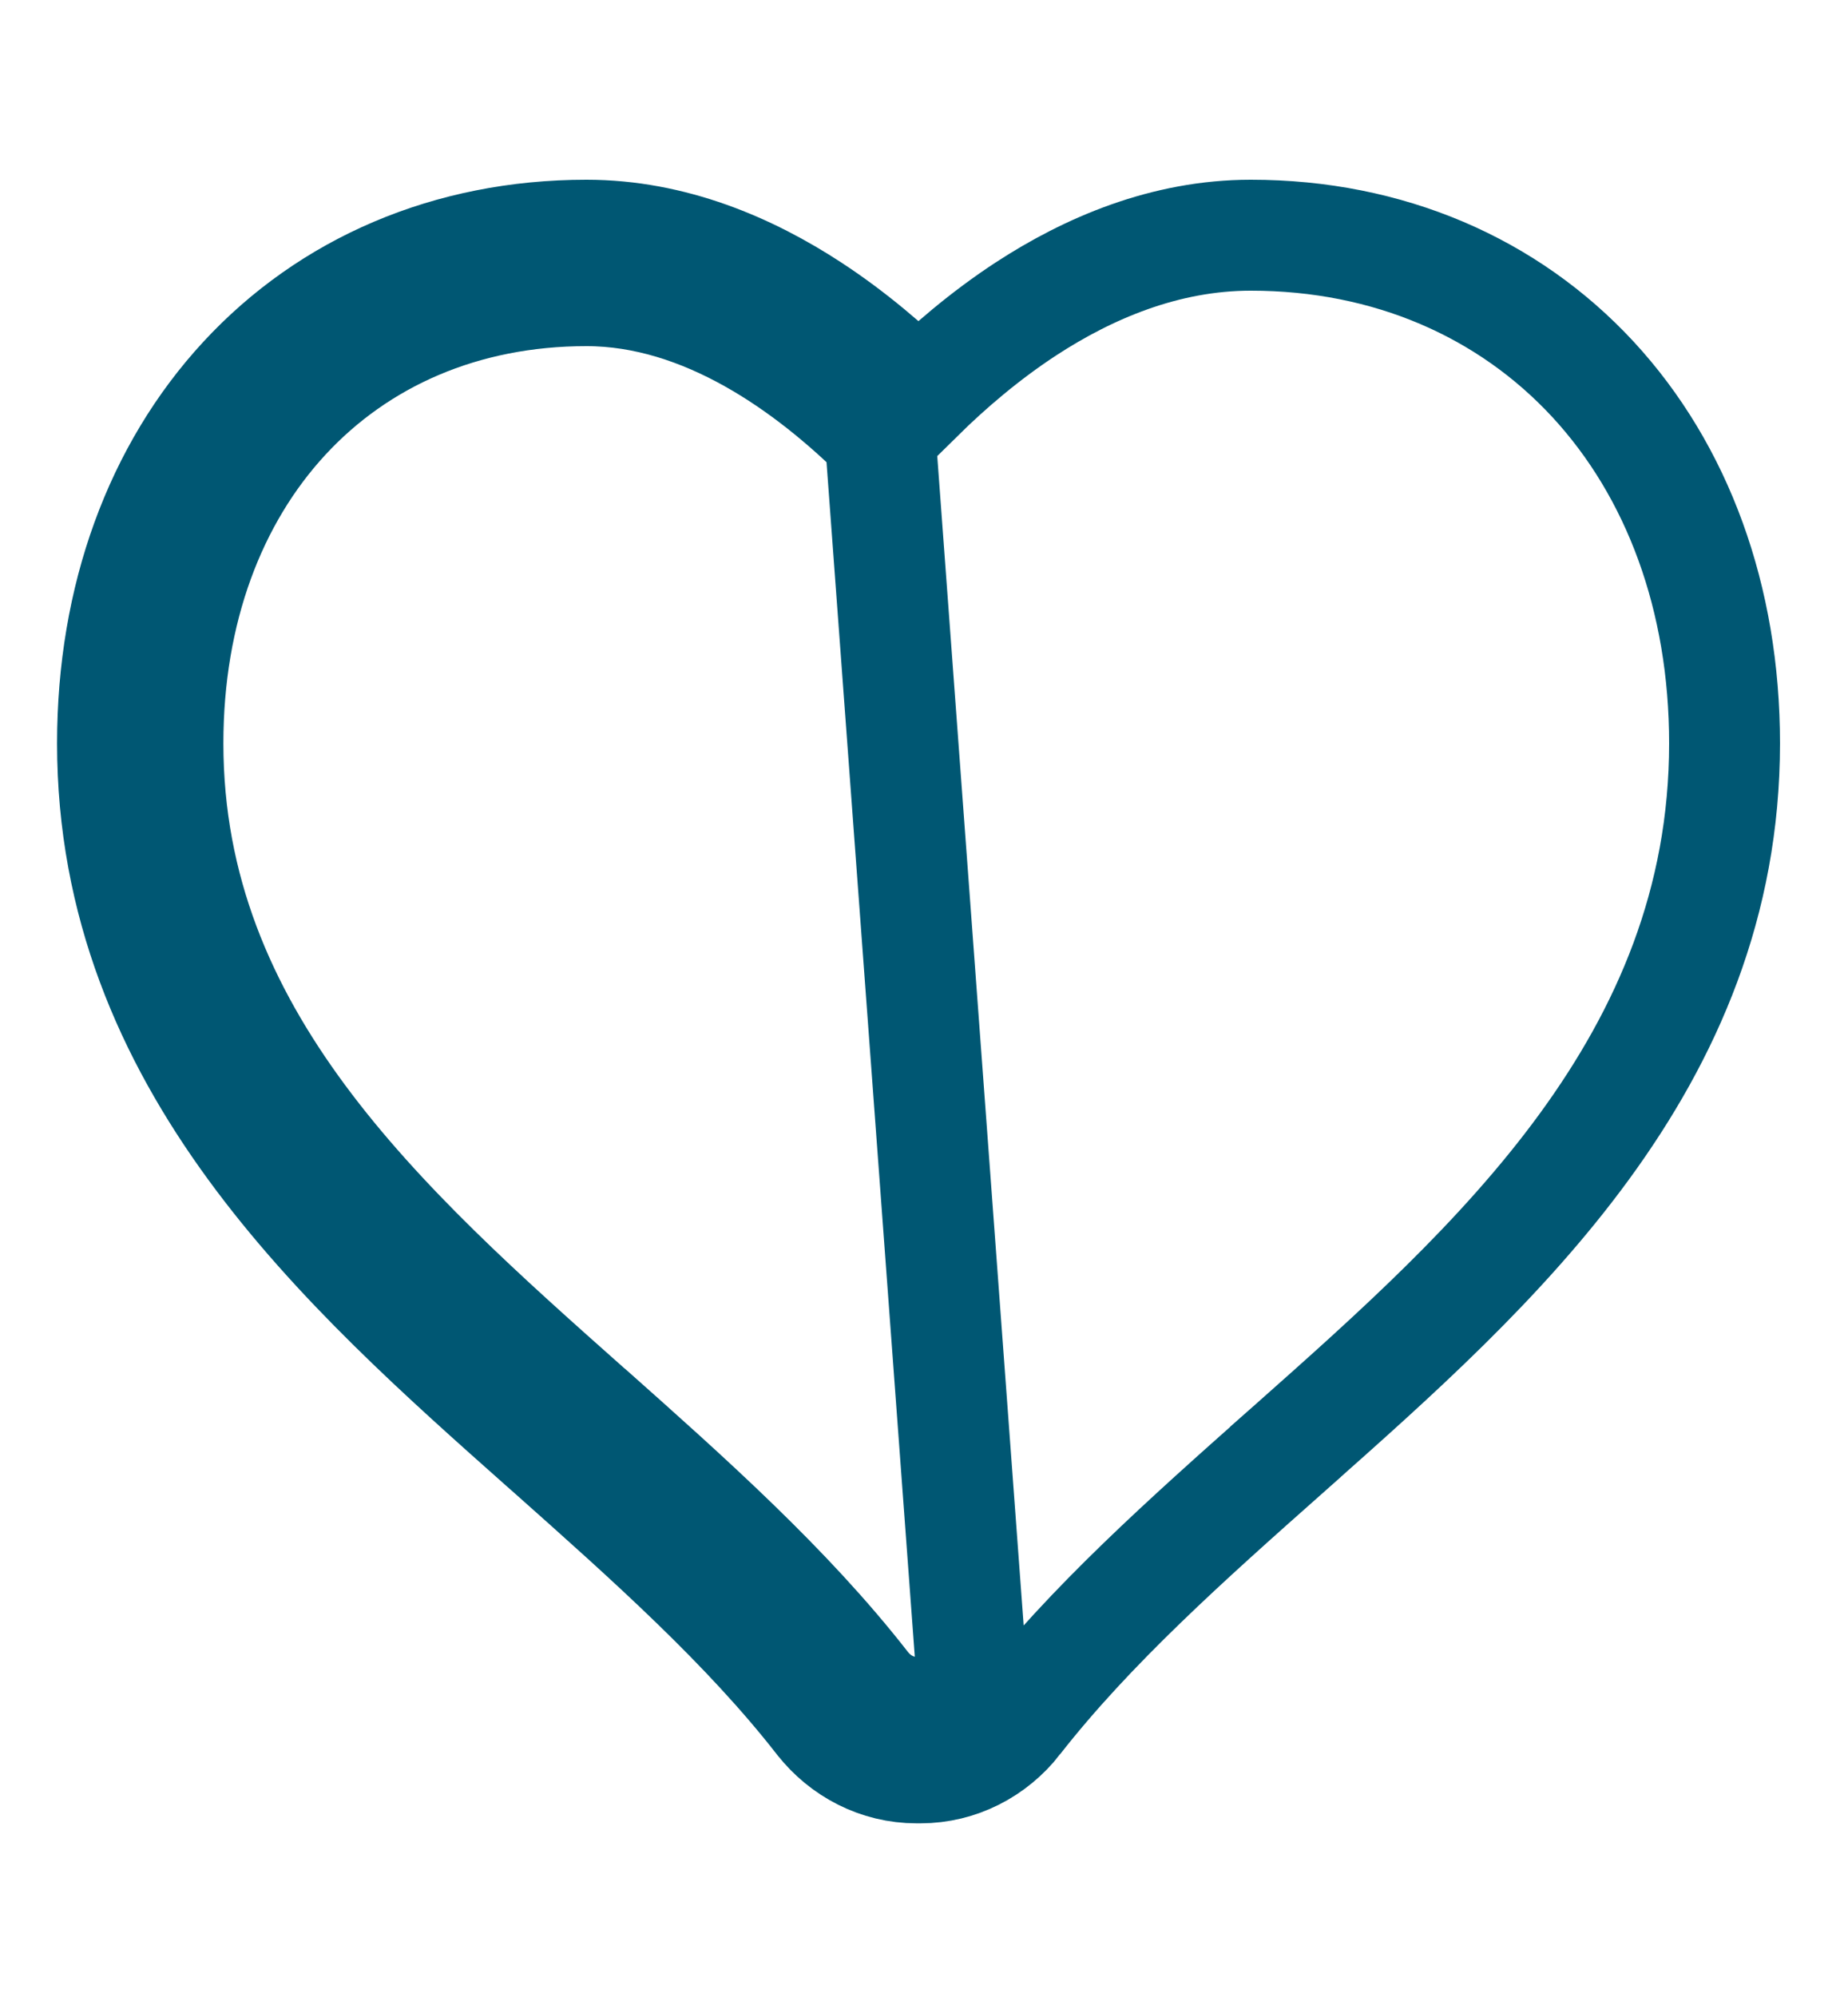<svg width="25" height="27" viewBox="0 0 25 27" fill="none" xmlns="http://www.w3.org/2000/svg">
<g clip-path="url(#clip0_258_299)">
<path d="M12.452 23.152C12.724 23.152 12.982 23.021 13.157 22.797L11.908 5.907C10.955 4.966 9.542 3.93 7.933 3.93C4.599 3.93 2.272 6.447 2.272 10.05C2.272 14.021 5.162 16.587 7.958 19.069L7.978 19.085C9.292 20.253 10.65 21.46 11.692 22.797C11.869 23.023 12.127 23.152 12.399 23.152H12.452ZM12.425 5.363C12.018 4.963 11.529 4.542 10.974 4.179C10.132 3.628 9.094 3.18 7.933 3.18C6.068 3.18 4.45 3.889 3.302 5.13C2.158 6.367 1.522 8.087 1.522 10.05C1.522 14.359 4.644 17.129 7.36 19.54C7.394 19.57 7.427 19.6 7.461 19.629C8.792 20.812 10.103 21.979 11.101 23.259L11.102 23.26C11.412 23.655 11.883 23.902 12.399 23.902H12.452C12.97 23.902 13.44 23.653 13.748 23.26L13.748 23.259C14.748 21.979 16.059 20.811 17.391 19.63L17.391 19.629C17.425 19.599 17.459 19.569 17.494 19.538C20.209 17.129 23.33 14.359 23.33 10.05C23.33 8.087 22.694 6.367 21.551 5.13C20.403 3.889 18.785 3.18 16.921 3.18C15.759 3.18 14.72 3.628 13.877 4.178C13.321 4.542 12.831 4.963 12.425 5.363Z" stroke="#005773" stroke-width="1.5"/>
</g>
<defs>
<clipPath id="clip0_258_299">
<rect width="24" height="26" fill="white" transform="translate(0.426 0.041)"/>
</clipPath>
</defs>
</svg>
